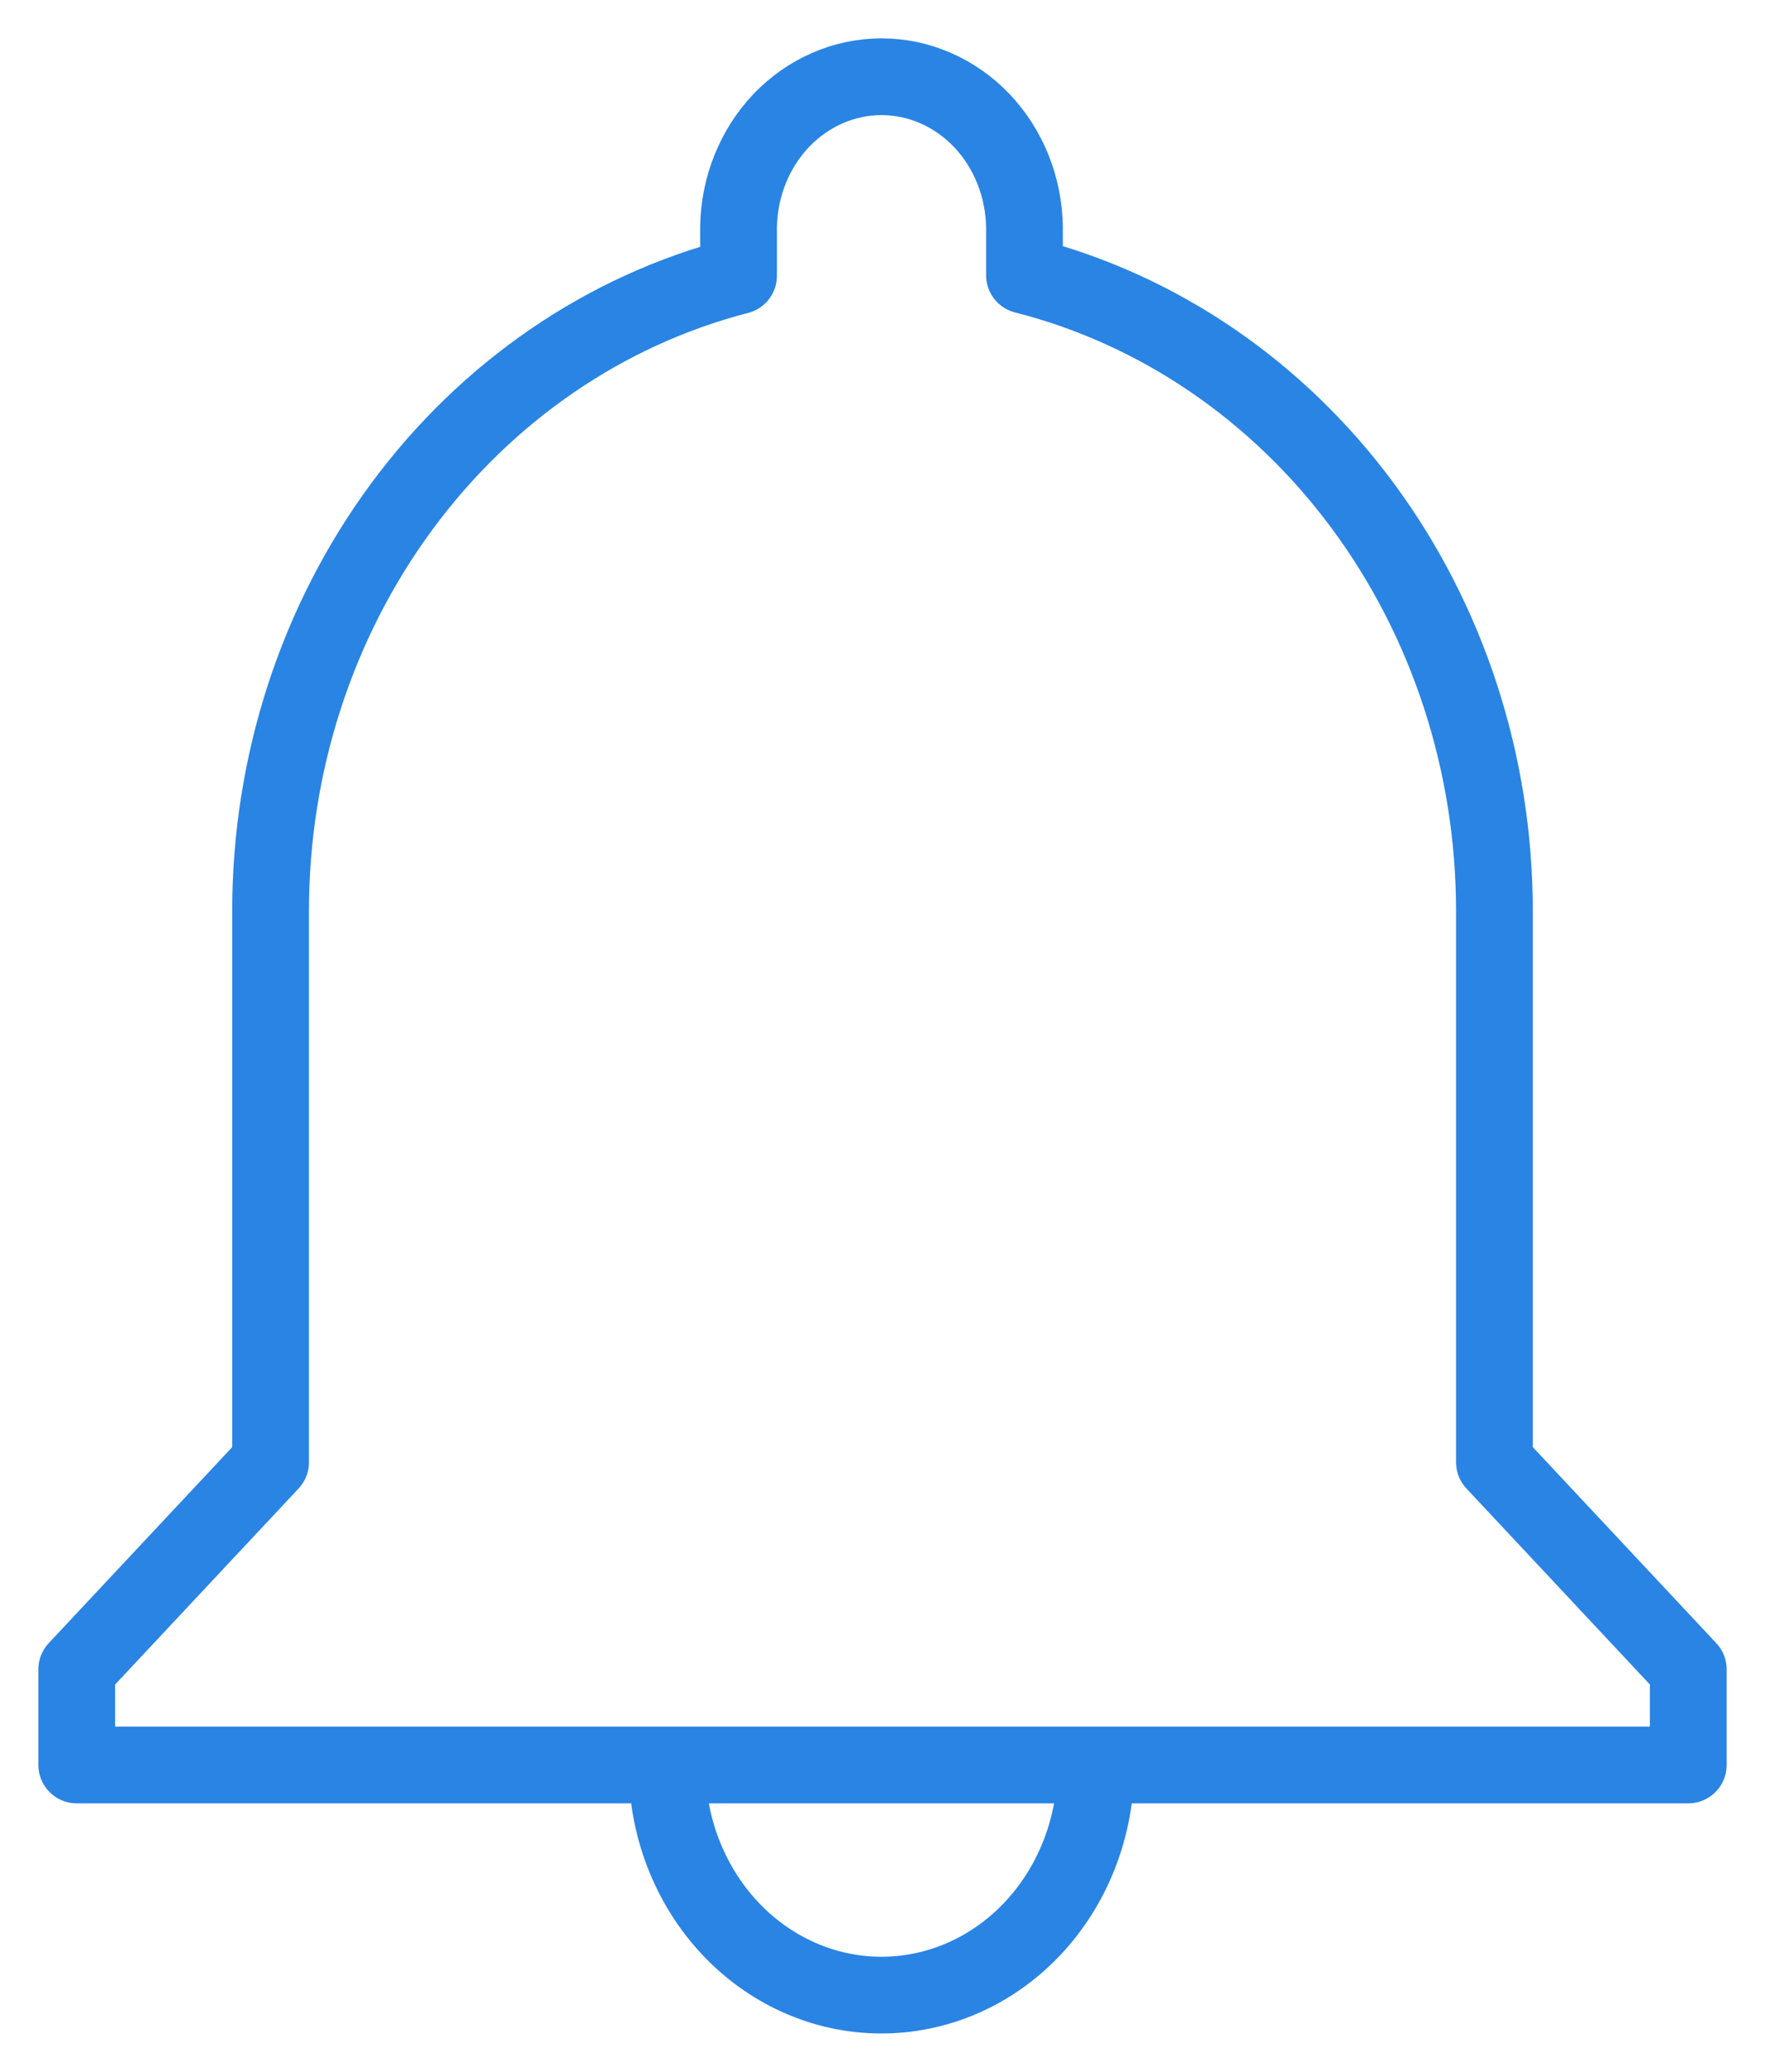<svg width="23" height="27" viewBox="0 0 23 27" fill="none" xmlns="http://www.w3.org/2000/svg">
<path id="Vector" d="M8.693 23.001C8.691 23.392 8.761 23.781 8.9 24.144C9.039 24.506 9.243 24.837 9.501 25.115C9.759 25.394 10.066 25.615 10.404 25.767C10.742 25.919 11.105 25.998 11.472 26C12.213 26.004 12.925 25.694 13.452 25.137C13.978 24.58 14.276 23.823 14.28 23.031V23.001M19.474 19.056V11.865C19.473 9.95 18.868 8.092 17.757 6.59C16.646 5.088 15.093 4.03 13.35 3.587V2.955C13.341 2.433 13.141 1.936 12.793 1.57C12.444 1.205 11.976 1 11.487 1C10.999 1 10.53 1.205 10.181 1.57C9.833 1.936 9.633 2.433 9.624 2.955V3.594C7.887 4.042 6.341 5.102 5.235 6.602C4.129 8.102 3.527 9.955 3.526 11.865V19.056L1 21.755V23.001H22V21.755L19.474 19.056Z" stroke="#2984E4" stroke-linecap="round" stroke-linejoin="round"/>
</svg>
